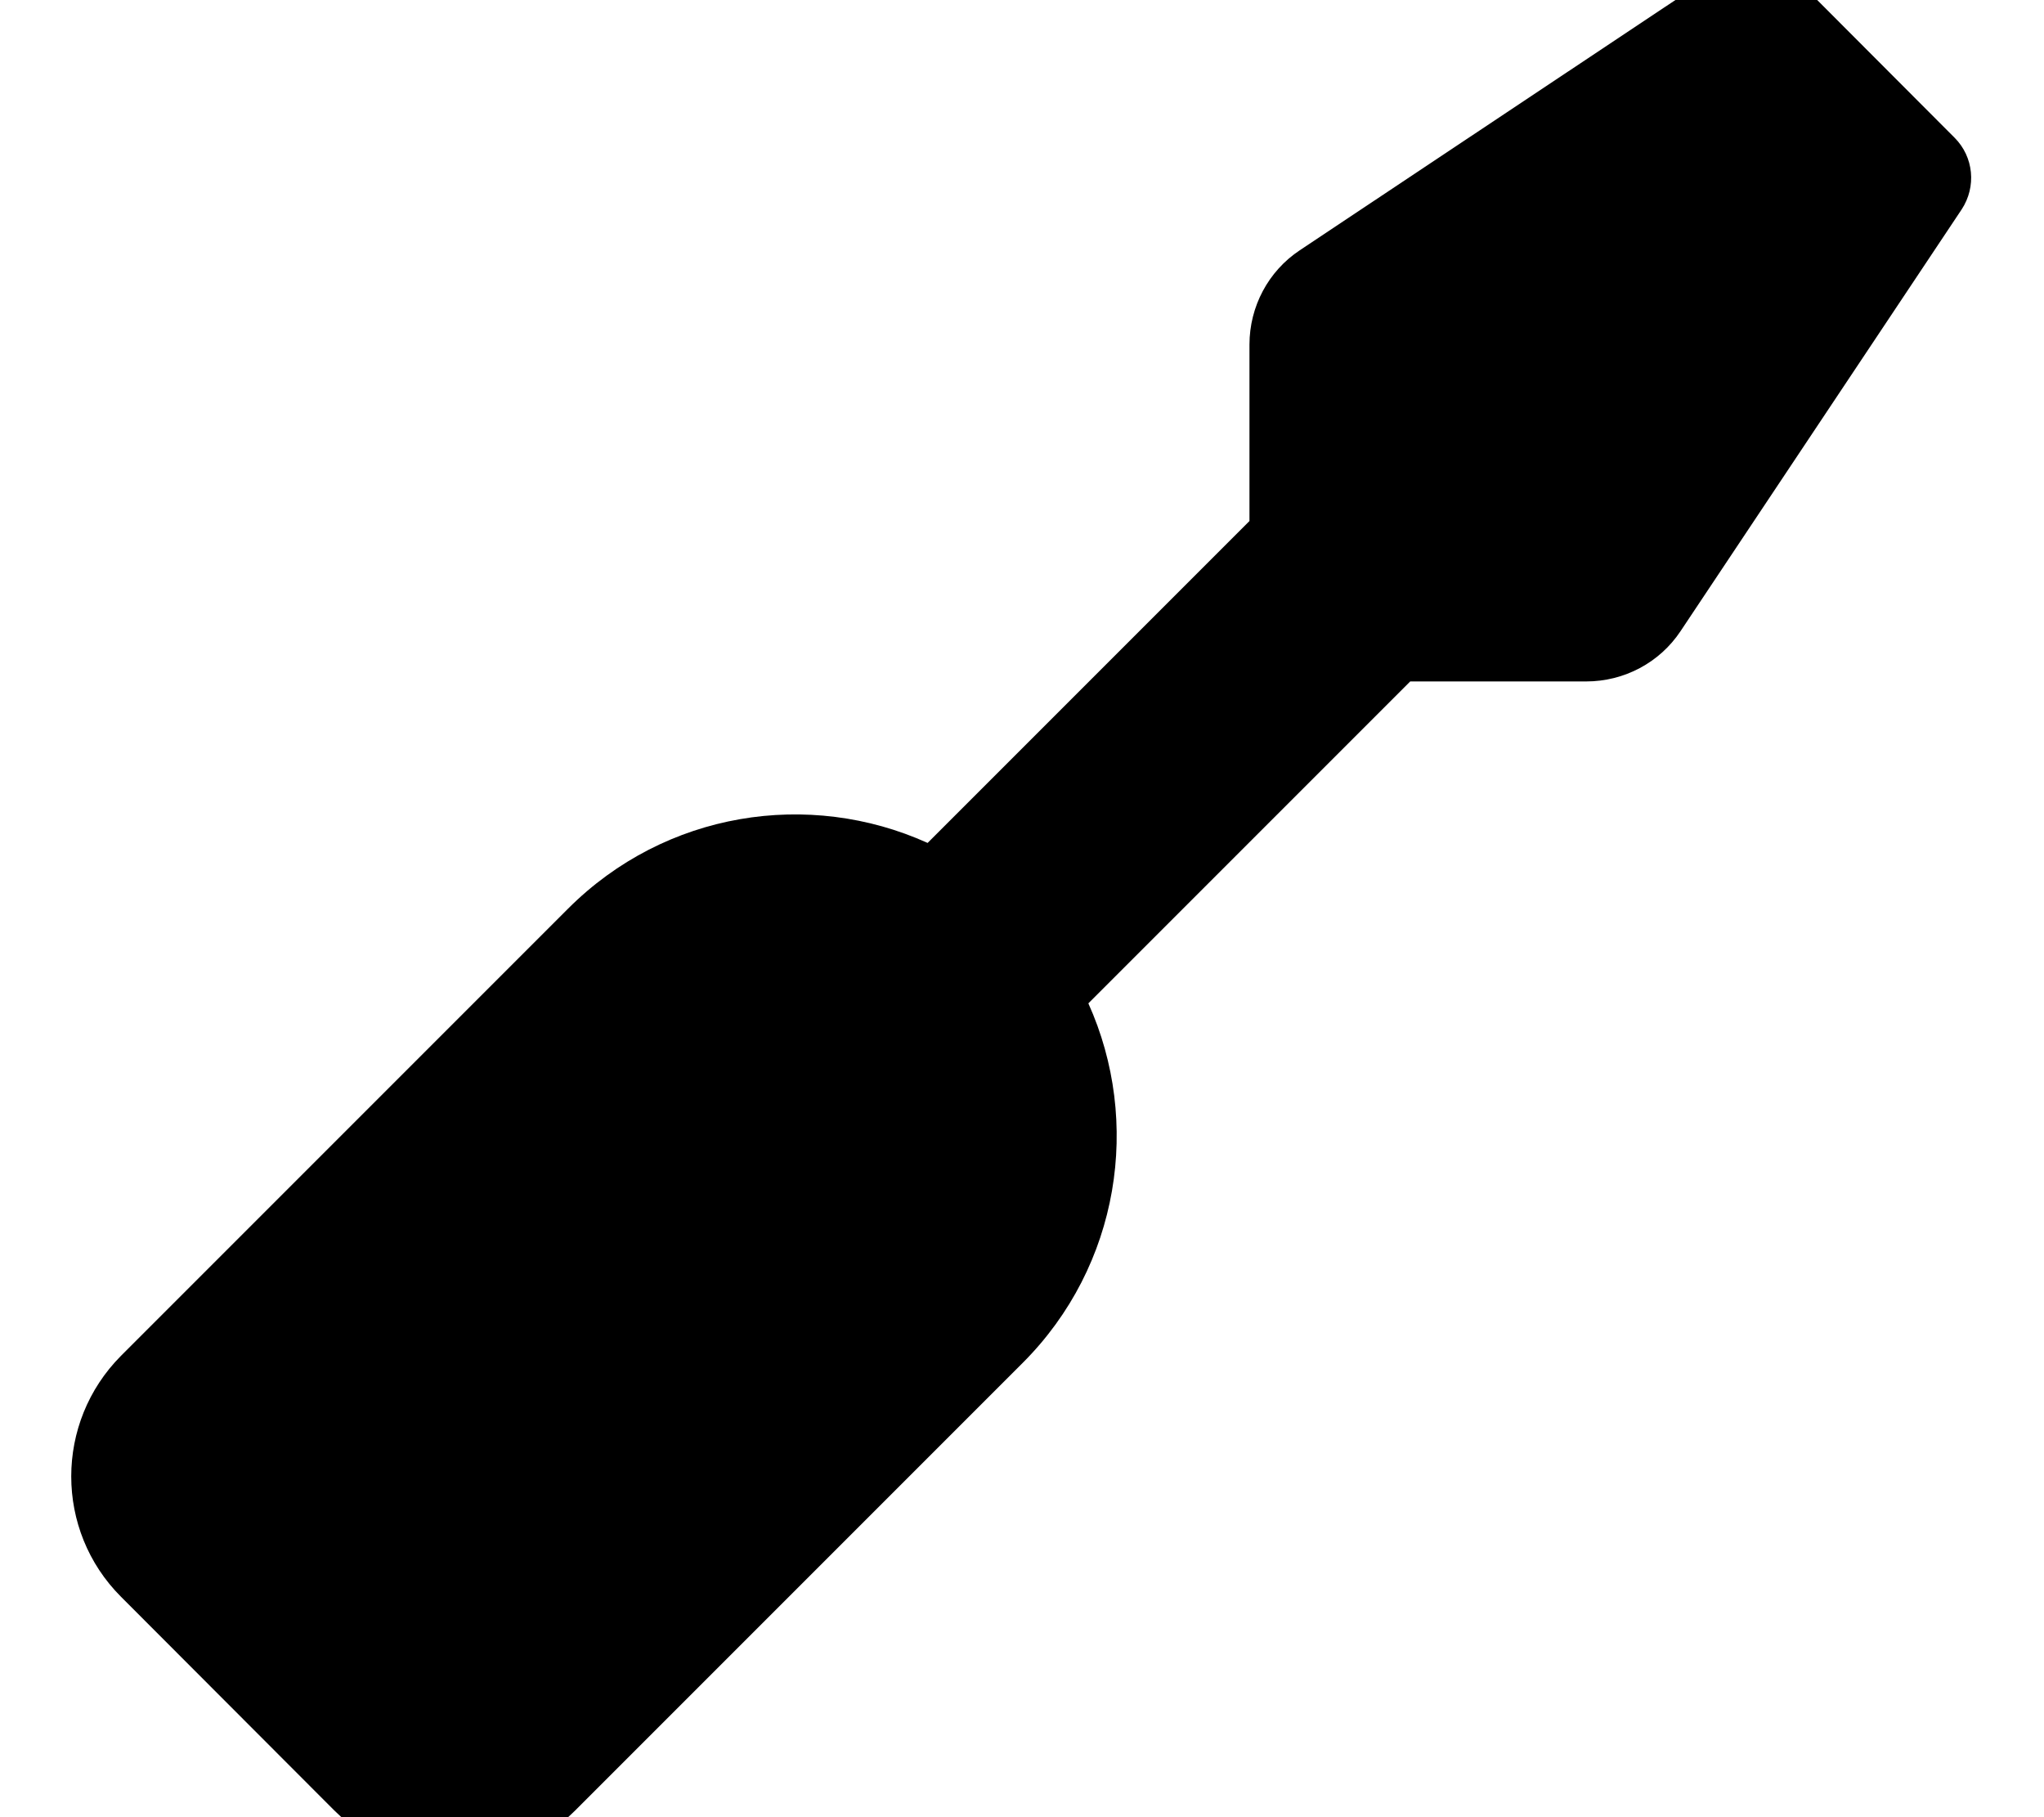 <svg xmlns="http://www.w3.org/2000/svg" viewBox="0 0 576 512"><!--! Font Awesome Free 7.0.0 by @fontawesome - https://fontawesome.com License - https://fontawesome.com/license/free (Icons: CC BY 4.0, Fonts: SIL OFL 1.1, Code: MIT License) Copyright 2025 Fonticons, Inc.--><path fill="currentColor" d="M352.1 146.7V97.1c0-10.7 5.3-20.7 14.2-26.6L485.2-8.7c6.3-4.2 14.8-3.4 20.2 2l45.4 45.5c5.4 5.4 6.2 13.8 2 20.2l-79.2 118.8c-5.9 8.9-15.9 14.2-26.6 14.2h-49.6l-90.7 90.7c15 33.3 8.9 73.9-18.5 101.3L162.1 510.1c-18.7 18.7-49.1 18.7-67.9 0l-60.1-60.2c-18.7-18.7-18.7-49.1 0-67.9l126-126c27.4-27.4 67.9-33.6 101.3-18.5l90.7-90.7z"/></svg>